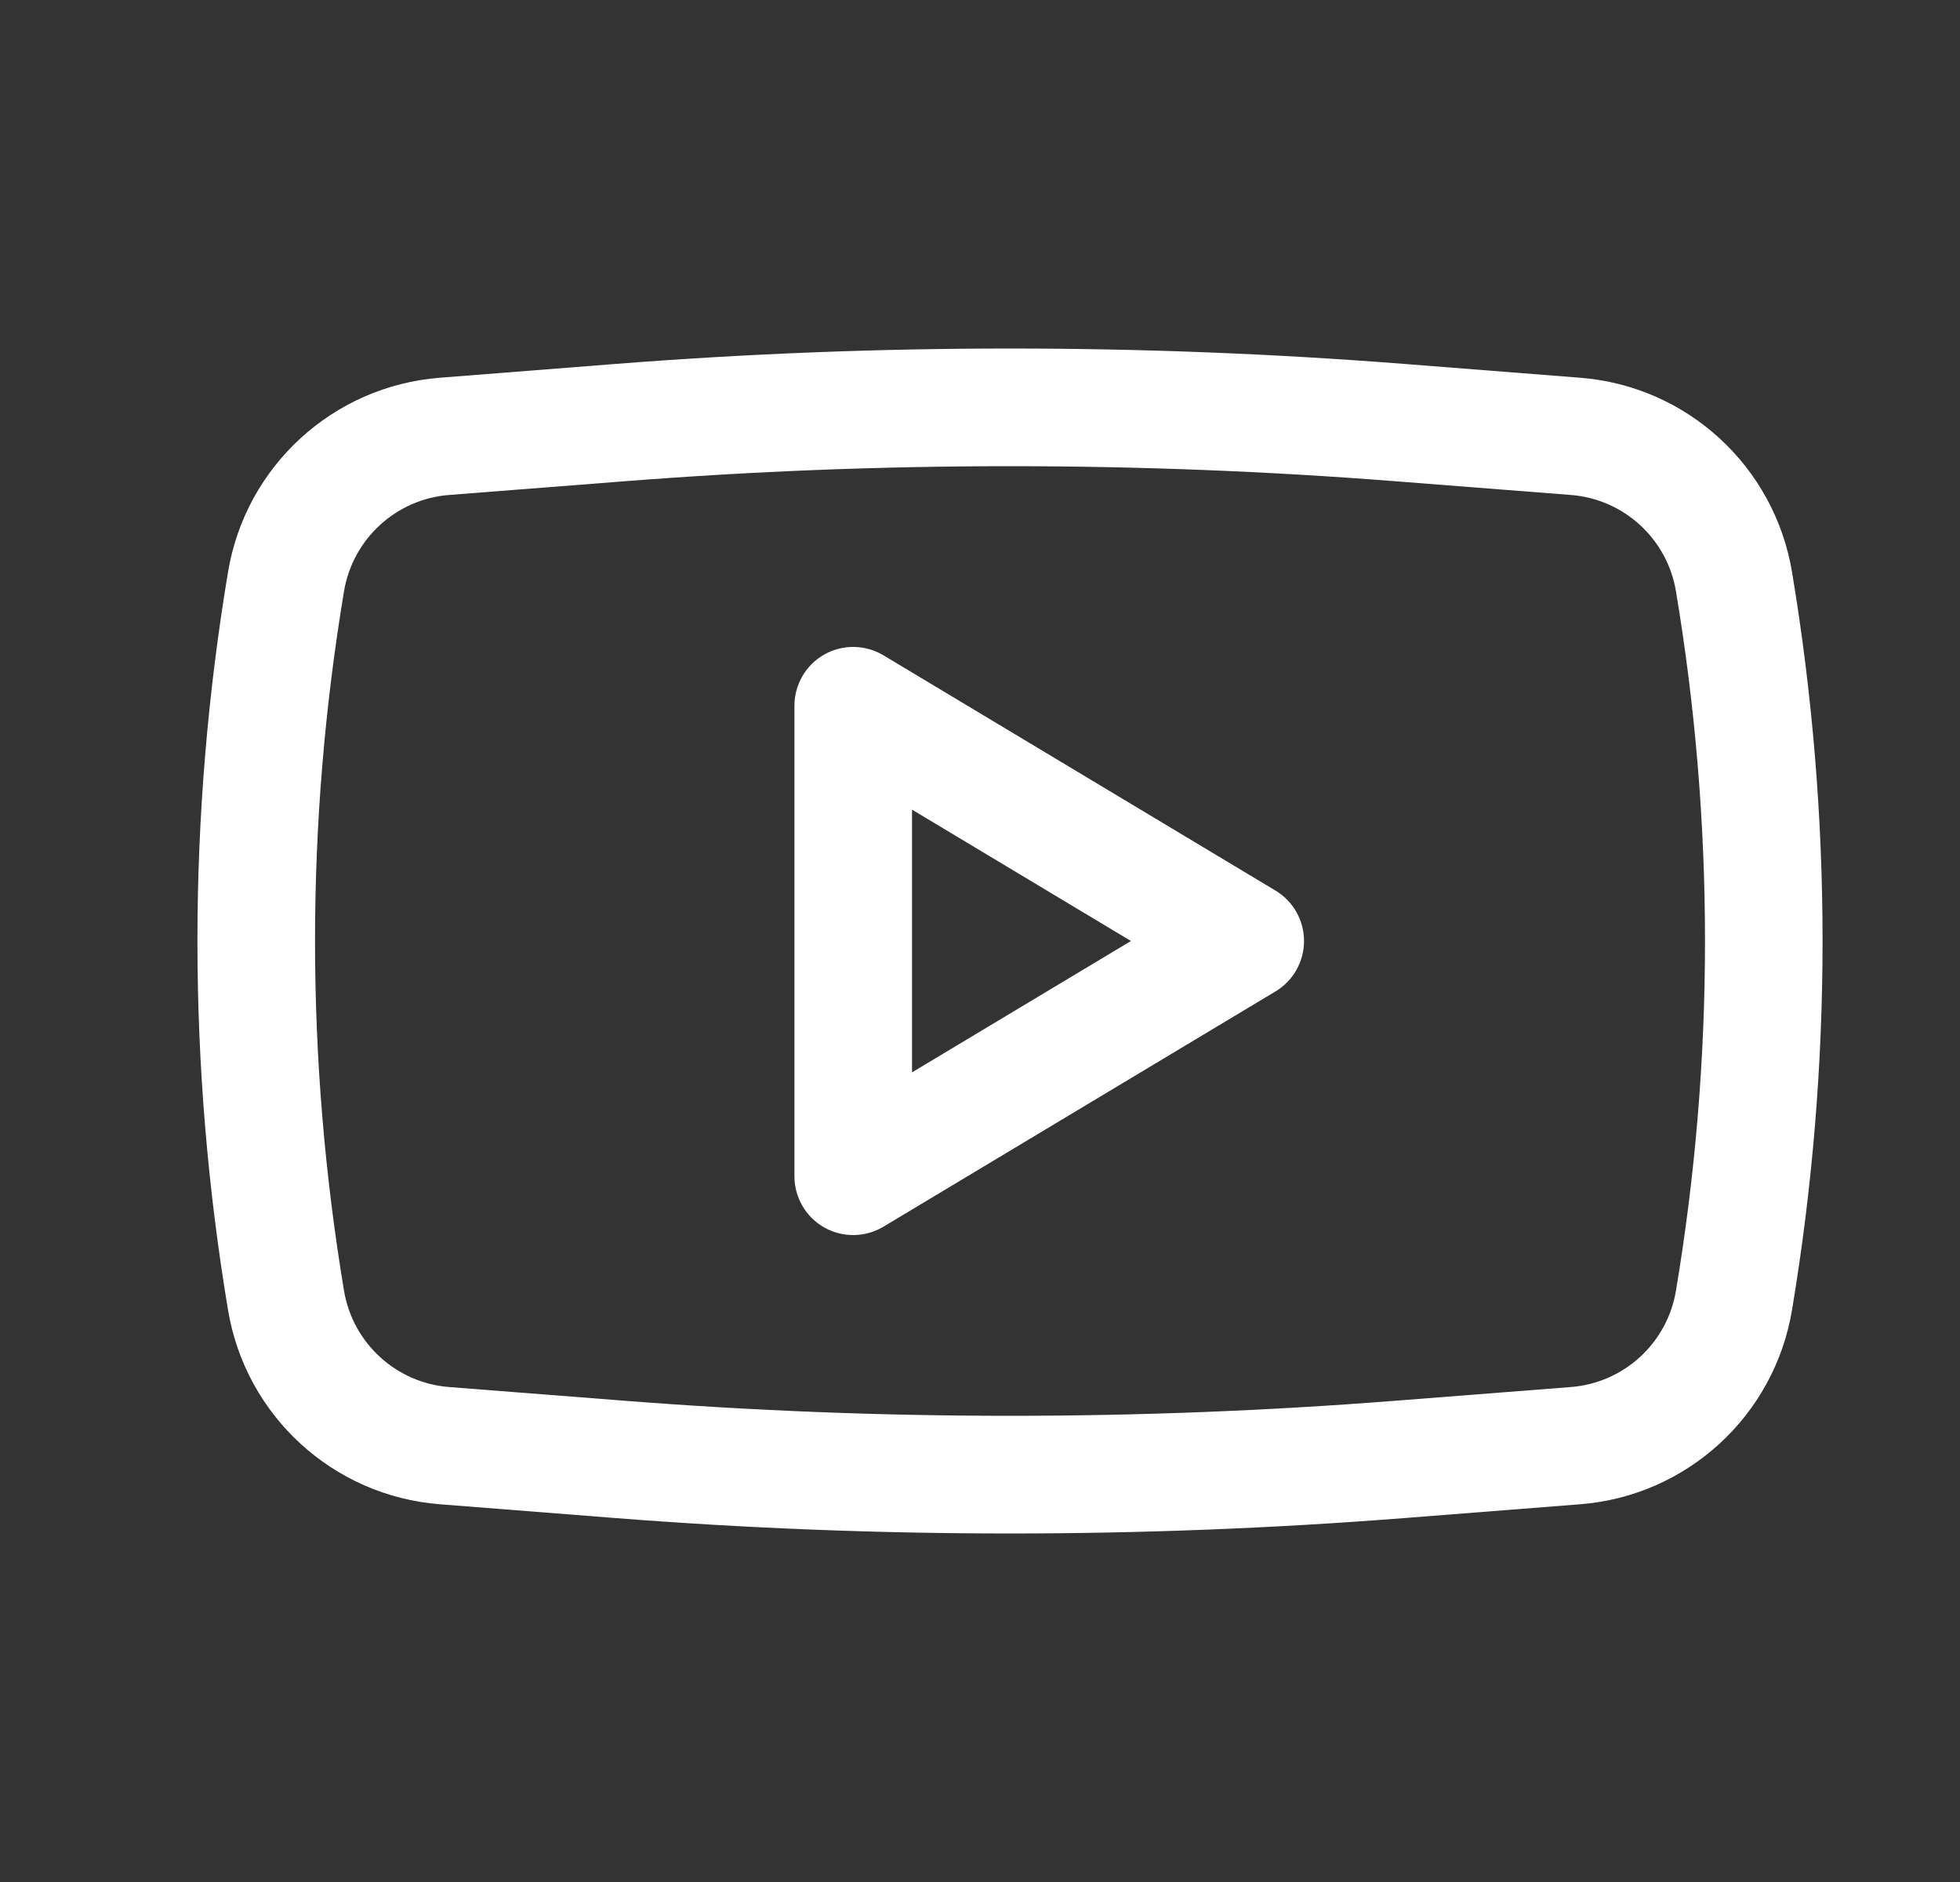 <svg width="25" height="24" viewBox="0 0 25 24" fill="none" xmlns="http://www.w3.org/2000/svg">
<rect x="0" y="0" width="25" height="24" fill="#333333" stroke="none"/>
<path fill-rule="evenodd" clip-rule="evenodd" d="M11.269 8.357C11.037 8.218 10.748 8.214 10.513 8.347C10.278 8.48 10.133 8.73 10.133 9V15C10.133 15.27 10.278 15.52 10.513 15.653C10.748 15.786 11.037 15.782 11.269 15.643L16.269 12.643C16.495 12.508 16.633 12.263 16.633 12C16.633 11.737 16.495 11.492 16.269 11.357L11.269 8.357ZM14.425 12L11.633 13.675V10.325L14.425 12Z" fill="white"/>
<path fill-rule="evenodd" clip-rule="evenodd" d="M17.913 4.641C14.565 4.379 11.201 4.379 7.852 4.641L5.611 4.817C4.249 4.923 3.134 5.944 2.909 7.292C2.388 10.409 2.388 13.591 2.909 16.708C3.134 18.056 4.249 19.077 5.611 19.183L7.852 19.359C11.201 19.621 14.565 19.621 17.913 19.359L20.154 19.183C21.517 19.077 22.631 18.056 22.857 16.708C23.377 13.591 23.377 10.409 22.857 7.292C22.631 5.944 21.517 4.923 20.154 4.817L17.913 4.641ZM7.969 6.137C11.24 5.881 14.526 5.881 17.797 6.137L20.037 6.312C20.713 6.365 21.265 6.871 21.377 7.54C21.871 10.493 21.871 13.507 21.377 16.46C21.265 17.129 20.713 17.635 20.037 17.688L17.797 17.863C14.526 18.119 11.24 18.119 7.969 17.863L5.728 17.688C5.053 17.635 4.5 17.129 4.388 16.46C3.895 13.507 3.895 10.493 4.388 7.54C4.5 6.871 5.053 6.365 5.728 6.312L7.969 6.137Z" fill="white"/>
</svg>
